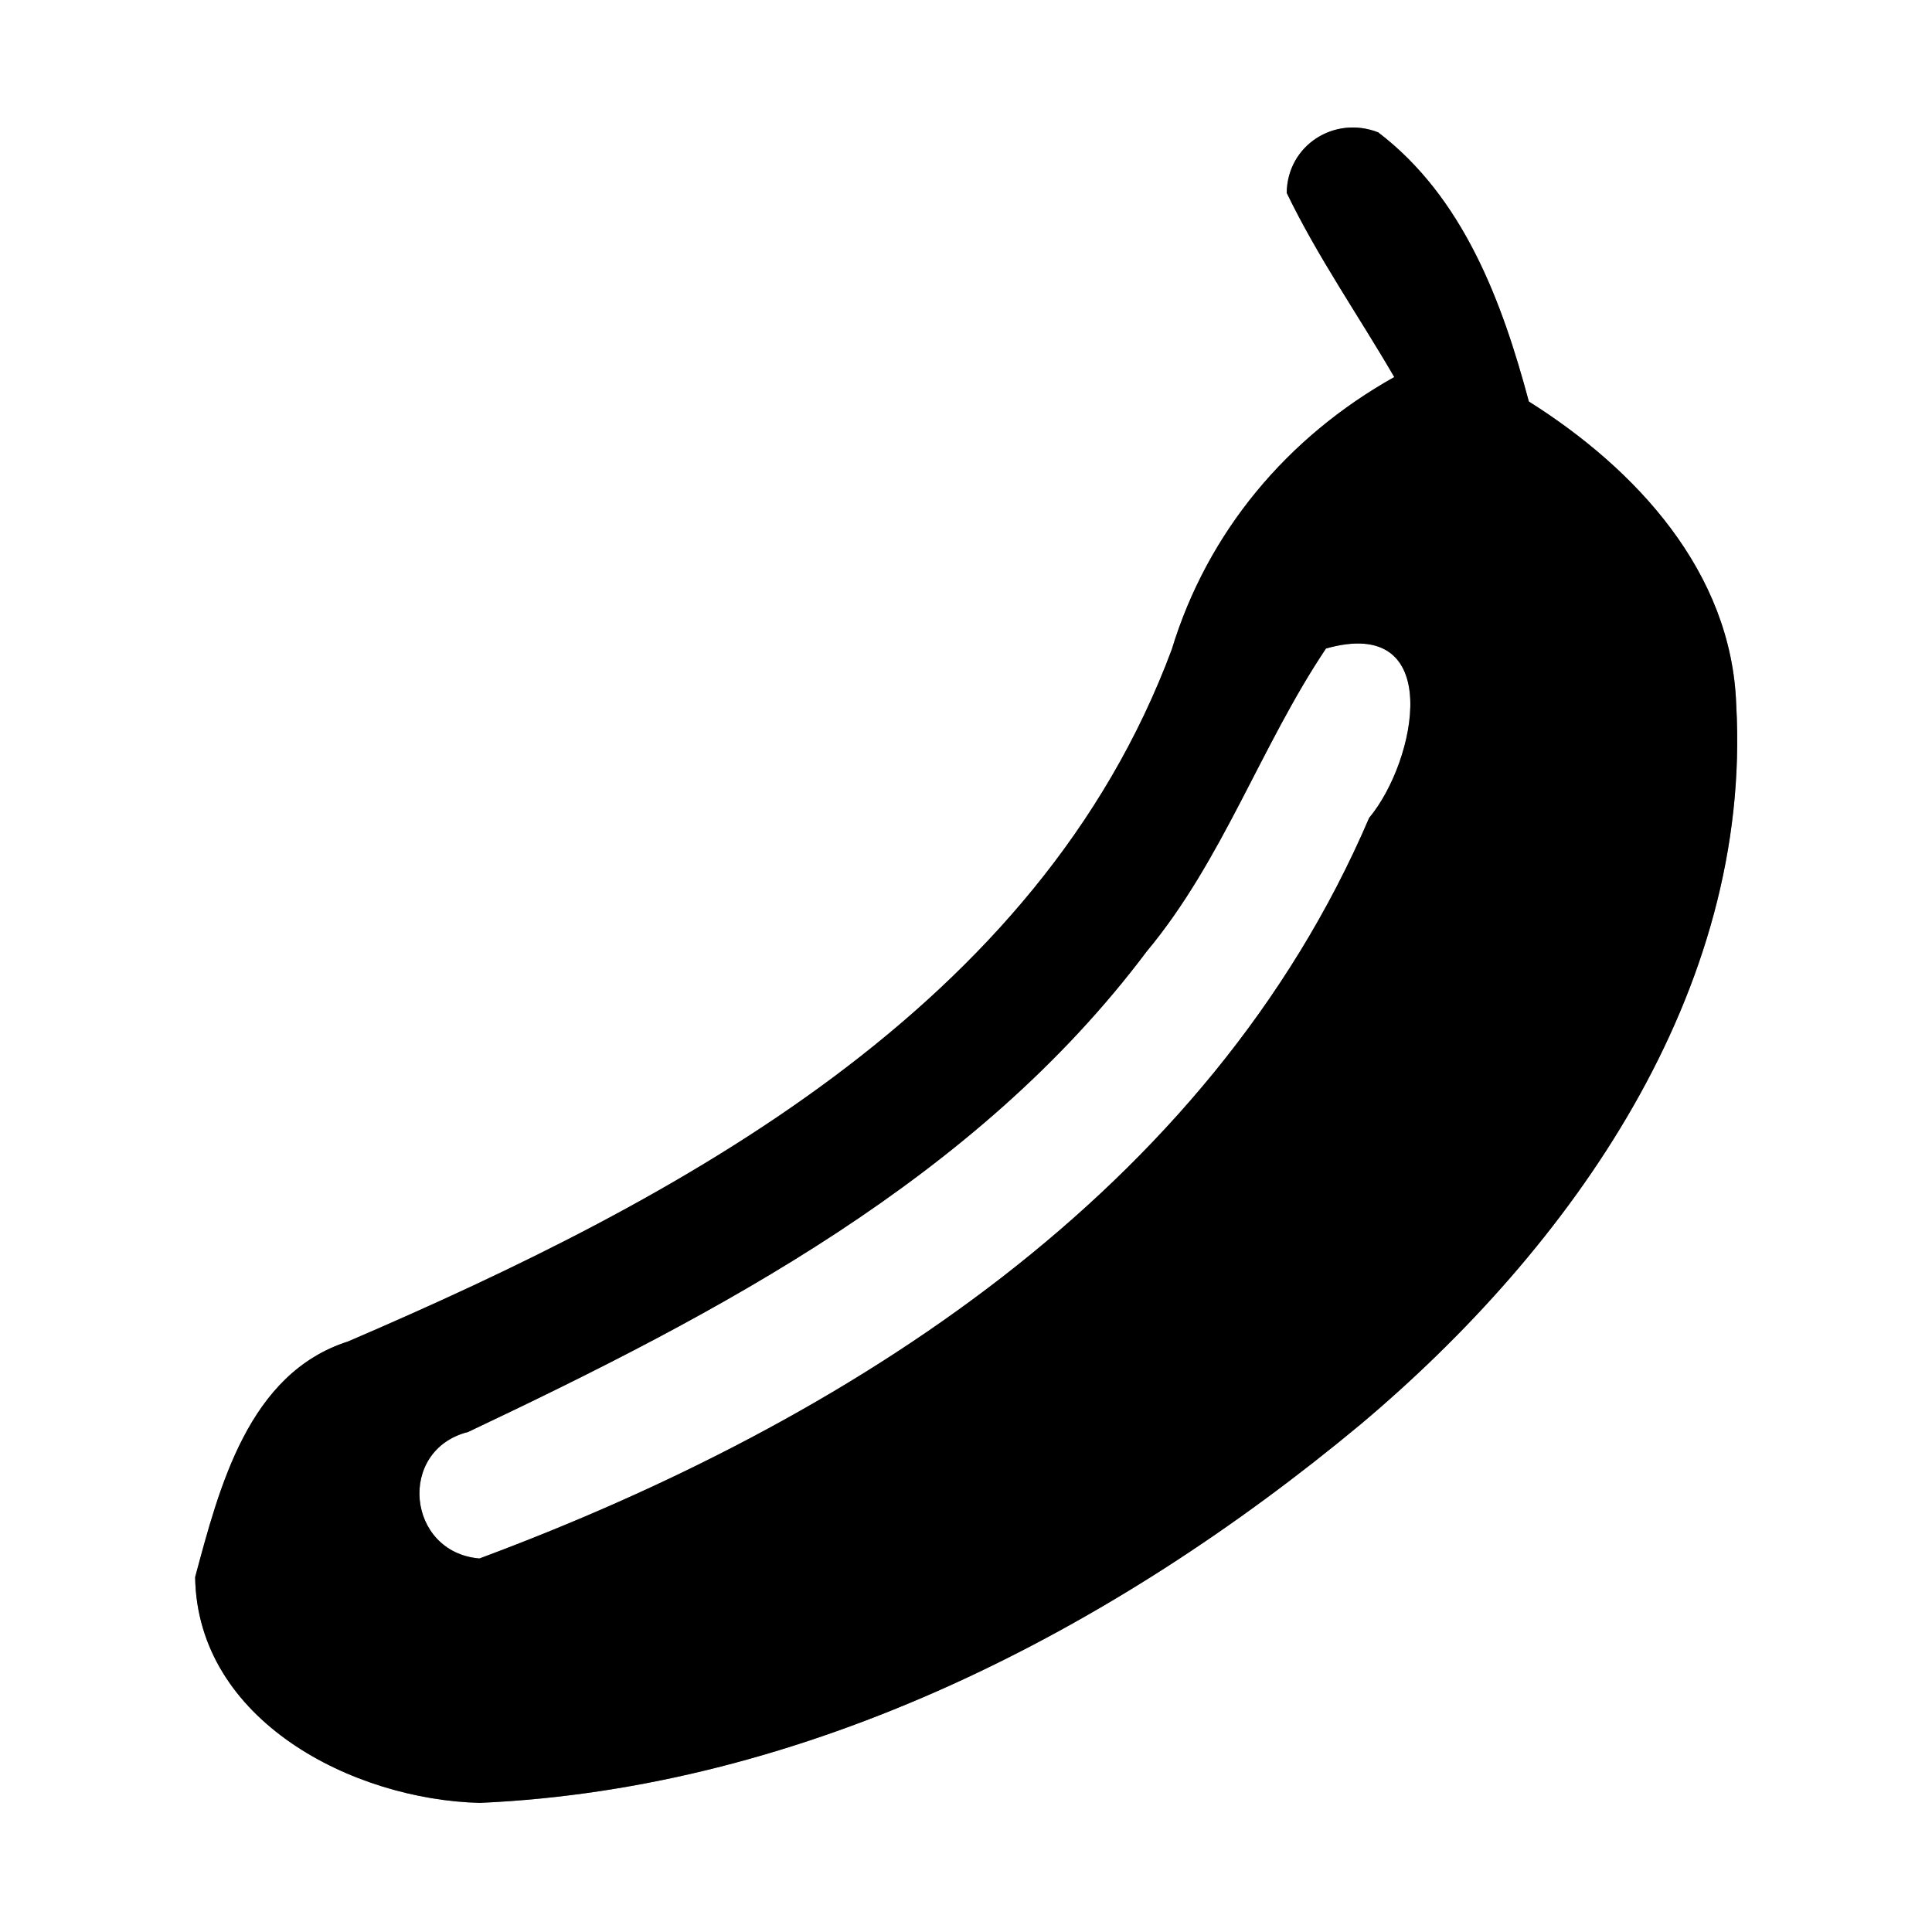 <?xml version="1.0" encoding="UTF-8" ?>
<!DOCTYPE svg PUBLIC "-//W3C//DTD SVG 1.1//EN" "http://www.w3.org/Graphics/SVG/1.1/DTD/svg11.dtd">
<svg width="60pt" height="60pt" viewBox="0 0 60 60" version="1.1" xmlns="http://www.w3.org/2000/svg">
<rect x="0" y="0" width="60" height="60" fill="#808080" stroke="none"/>
<g id="#ffffffff">
<path fill="#ffffff" opacity="1.00" d=" M 0.00 0.00 L 60.00 0.00 L 60.00 60.00 L 0.00 60.00 L 0.00 0.00 M 39.96 5.99 C 40.92 7.98 42.19 9.80 43.30 11.71 C 39.98 13.57 37.50 16.52 36.39 20.17 C 32.24 31.31 21.10 37.24 10.81 41.66 C 7.71 42.65 6.81 46.19 6.06 48.98 C 6.13 53.44 10.96 55.89 14.90 55.99 C 25.07 55.54 34.55 50.64 42.26 44.23 C 48.80 38.73 54.42 30.81 53.92 21.89 C 53.78 17.76 50.80 14.56 47.48 12.47 C 46.65 9.37 45.45 6.13 42.80 4.11 C 41.44 3.58 39.98 4.51 39.96 5.99 Z" />
<path fill="#ffffff" opacity="1.00" d=" M 41.18 20.14 C 44.90 19.09 43.99 23.64 42.52 25.40 C 37.54 37.02 26.31 44.15 14.89 48.40 C 12.63 48.21 12.32 45.03 14.54 44.47 C 22.33 40.78 30.32 36.60 35.61 29.55 C 37.97 26.72 39.15 23.17 41.18 20.14 Z" />
</g>
<g id="#000000ff">
<path fill="#000000" opacity="1.00" d=" M 39.96 5.99 C 39.98 4.51 41.44 3.58 42.80 4.11 C 45.45 6.13 46.65 9.37 47.48 12.47 C 50.80 14.56 53.78 17.76 53.92 21.89 C 54.42 30.81 48.80 38.73 42.26 44.23 C 34.55 50.64 25.07 55.54 14.90 55.99 C 10.96 55.89 6.13 53.44 6.06 48.98 C 6.81 46.19 7.71 42.65 10.81 41.66 C 21.10 37.24 32.24 31.31 36.39 20.17 C 37.50 16.52 39.98 13.57 43.30 11.71 C 42.19 9.80 40.92 7.98 39.96 5.99 M 41.18 20.14 C 39.15 23.17 37.97 26.72 35.61 29.55 C 30.32 36.60 22.33 40.78 14.54 44.47 C 12.32 45.03 12.63 48.21 14.89 48.40 C 26.31 44.15 37.54 37.02 42.52 25.40 C 43.99 23.64 44.90 19.09 41.18 20.14 Z" />
</g>
</svg>
